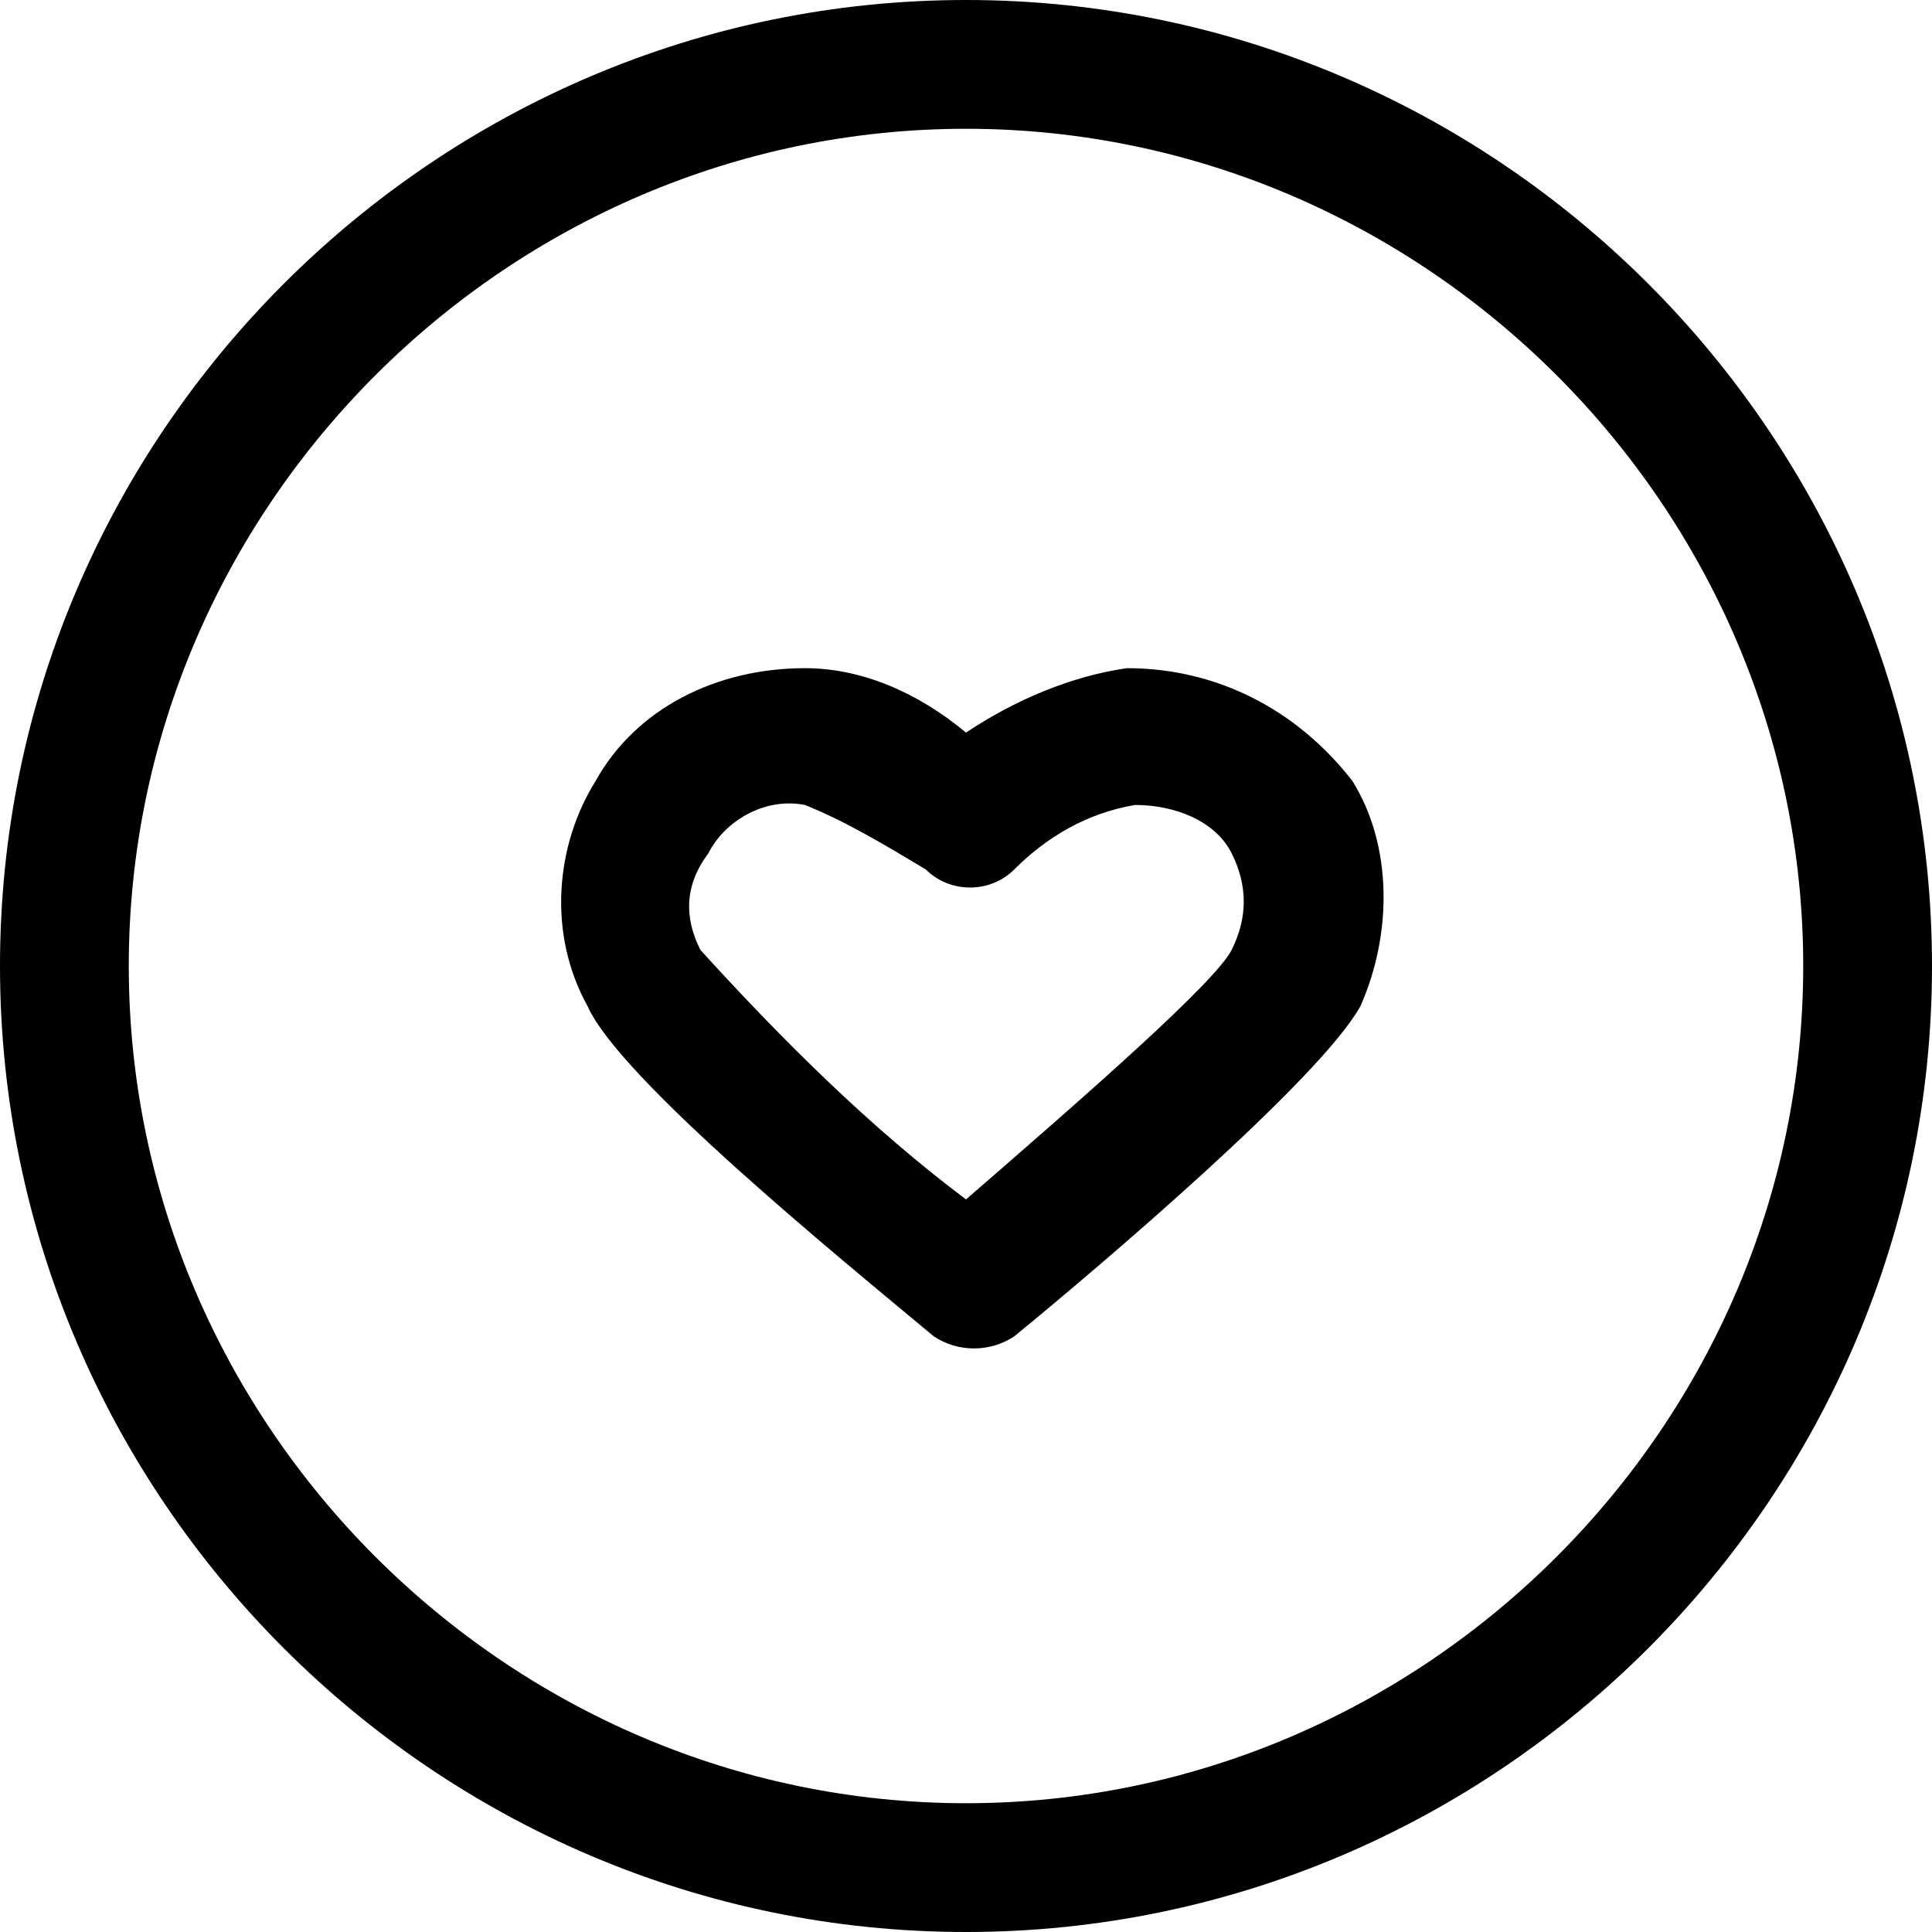 <svg version="1.1" xmlns="http://www.w3.org/2000/svg" width="32" height="32" viewBox="0 0 32 32">
<title>heart-circle</title>
<path d="M16 0c-8.8 0-16 7.2-16 16s7.2 16 16 16 16-7.2 16-16c0-8.8-7.2-16-16-16zM16 29.867c-7.6 0-13.867-6.267-13.867-13.867s6.267-13.867 13.867-13.867 13.867 6.267 13.867 13.867-6.267 13.867-13.867 13.867v0zM18.667 11.067c-0.933 0.133-1.867 0.533-2.667 1.067-0.8-0.667-1.733-1.067-2.667-1.067-1.467 0-2.8 0.667-3.467 1.867-0.667 1.067-0.8 2.533-0.133 3.733 0.533 1.2 4.133 4.133 5.733 5.467 0.4 0.267 0.933 0.267 1.333 0 1.467-1.2 5.067-4.267 5.733-5.467 0.533-1.2 0.533-2.667-0.133-3.733-0.933-1.2-2.267-1.867-3.733-1.867zM20.4 15.733c-0.267 0.533-2.4 2.4-4.4 4.133-1.6-1.2-3.067-2.667-4.4-4.133-0.267-0.533-0.267-1.067 0.133-1.6 0.267-0.533 0.933-0.933 1.6-0.8 0.667 0.267 1.333 0.667 2 1.067 0.4 0.4 1.067 0.4 1.467 0 0.533-0.533 1.2-0.933 2-1.067 0.667 0 1.333 0.267 1.6 0.8s0.267 1.067 0 1.6v0z"></path>
</svg>
